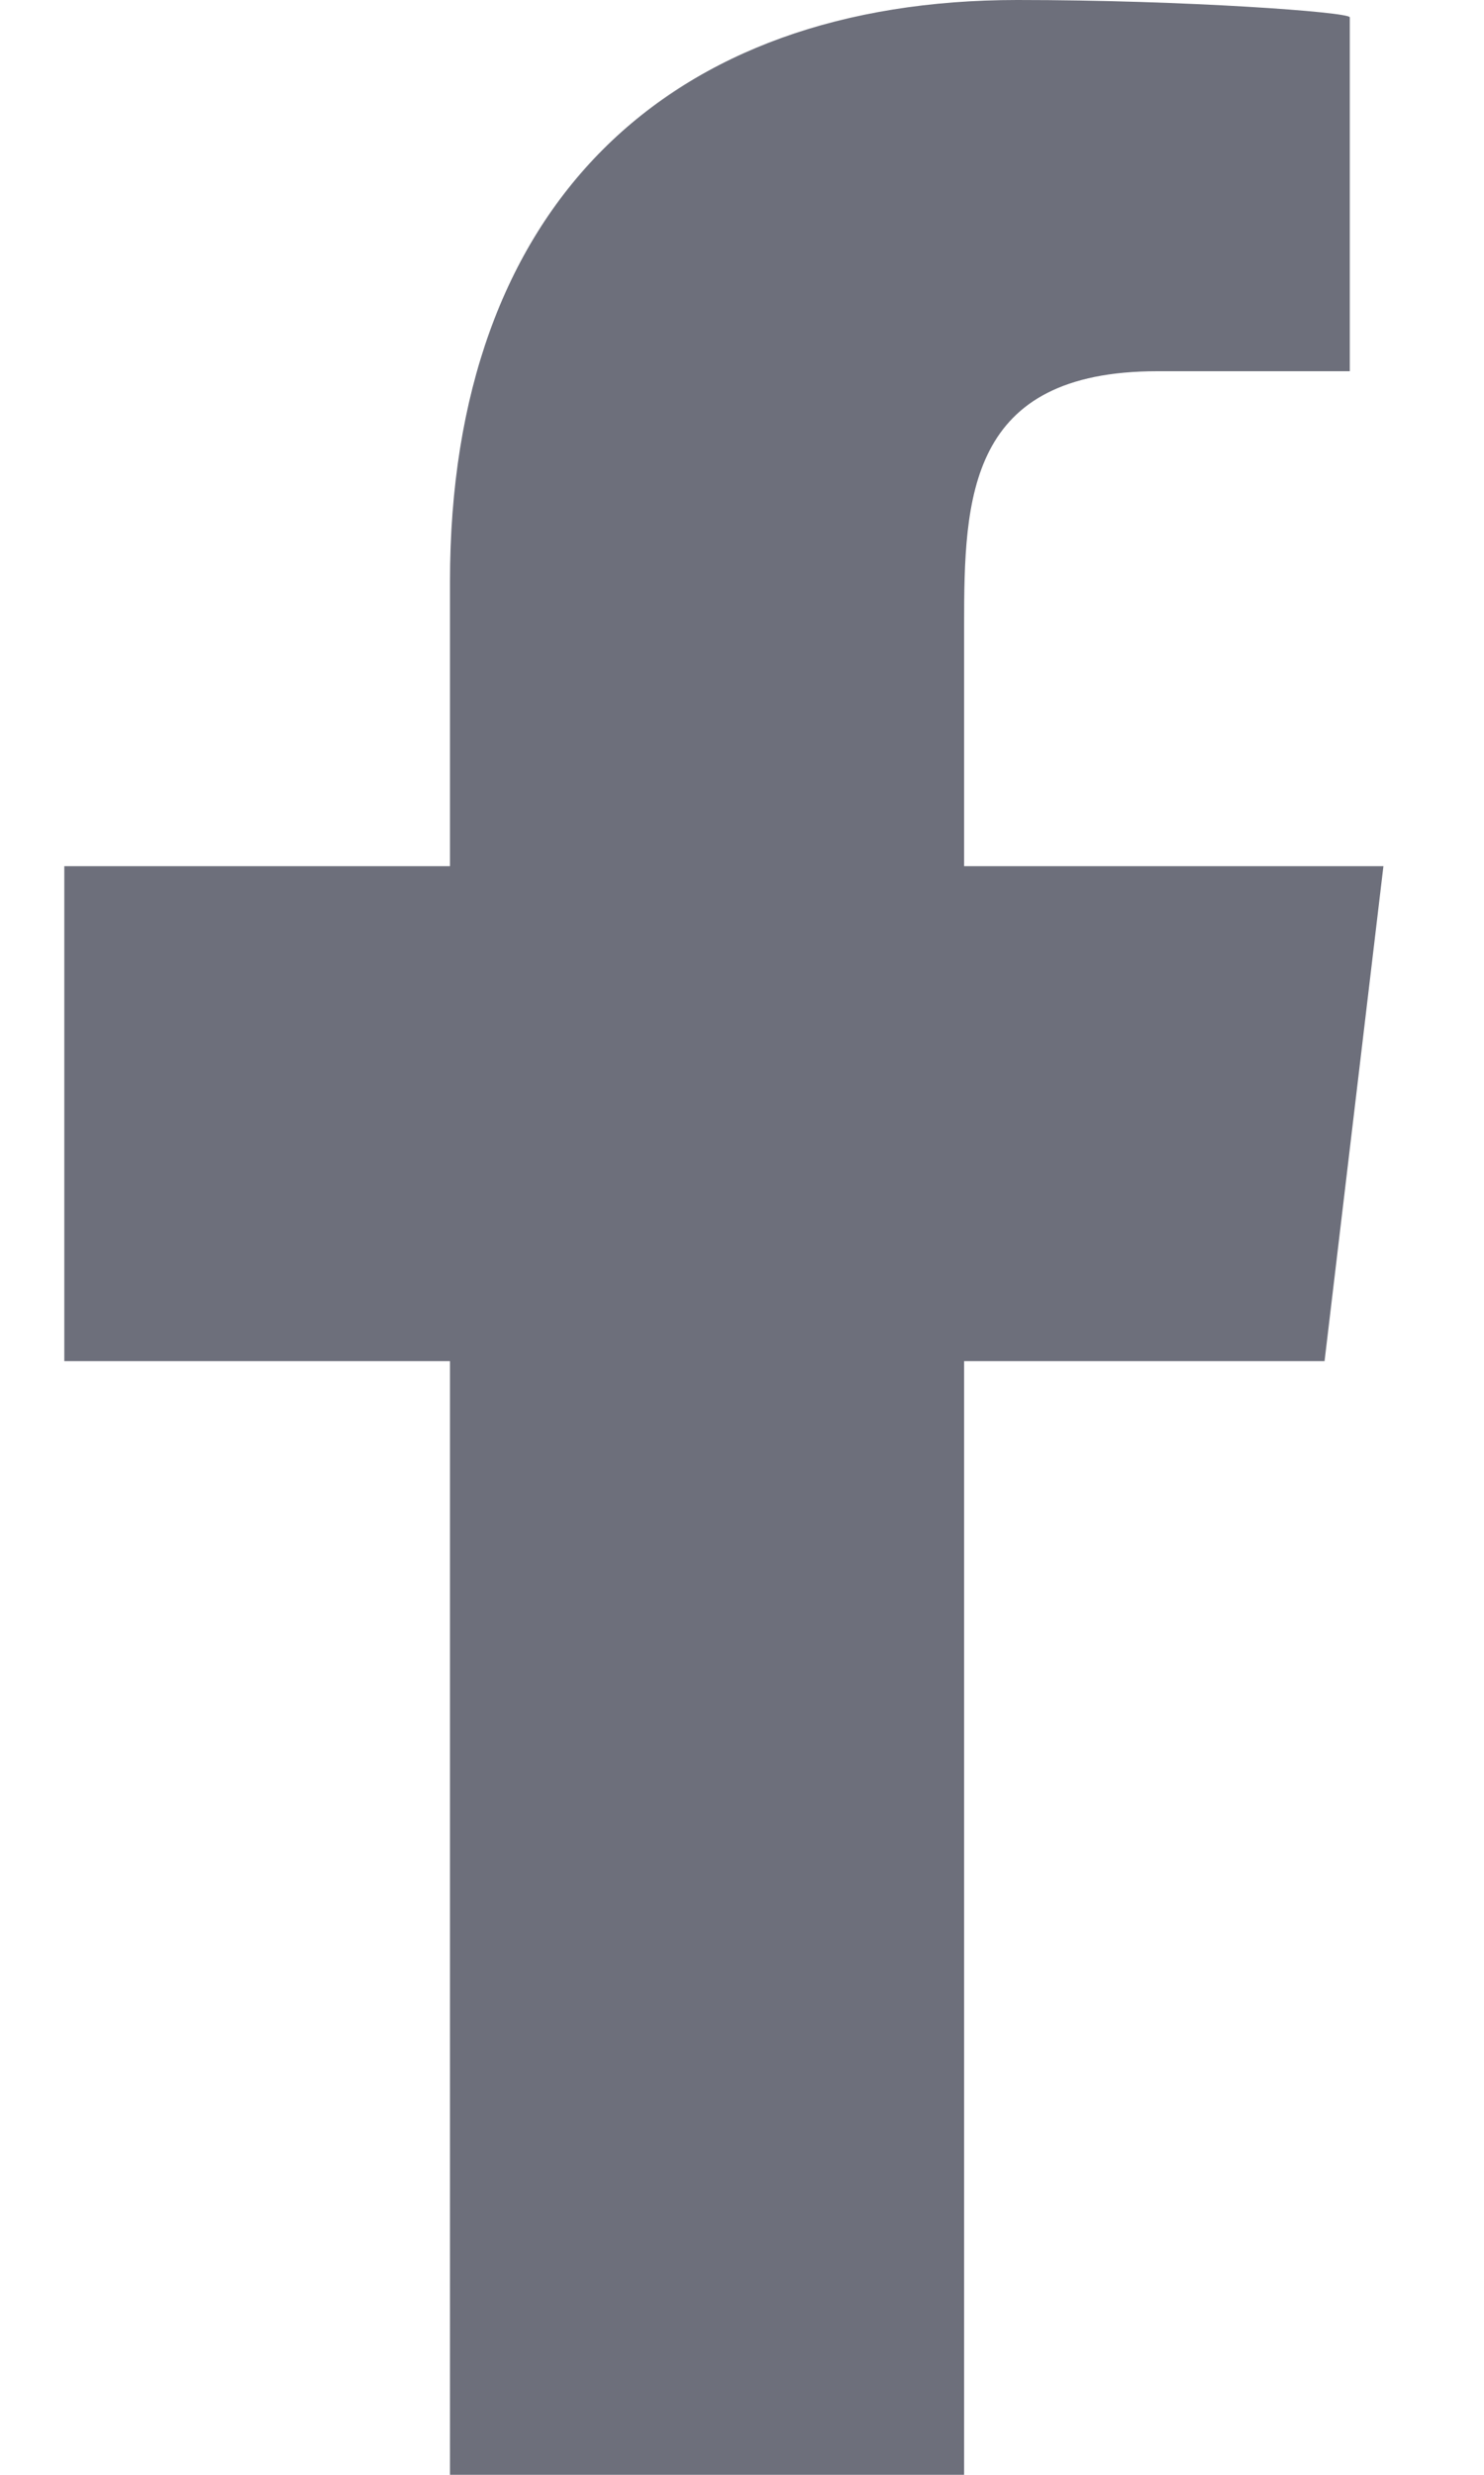 <?xml version="1.0" encoding="UTF-8" standalone="no"?>
<svg width="9px" height="15px" viewBox="0 0 9 15" version="1.1" xmlns="http://www.w3.org/2000/svg" xmlns:xlink="http://www.w3.org/1999/xlink">
    <!-- Generator: sketchtool 49.1 (51147) - http://www.bohemiancoding.com/sketch -->
    <title>A7A0D1D6-8374-400A-89F5-9D1CC0D040B9</title>
    <desc>Created with sketchtool.</desc>
    <defs></defs>
    <g id="Page-1" stroke="none" stroke-width="1" fill="none" fill-rule="evenodd">
        <g id="Homepage_latest" transform="translate(-1270, -3734)" fill="#6D6F7B">
            <g id="section_footer" transform="translate(0, 3622)">
                <g id="meta_social" transform="translate(0, 112)">
                    <g id="icon_social" transform="translate(1162, 0)">
                        <path d="M113.847,15 L113.847,8.25 L116.033,8.25 L116.39,5.25 L113.847,5.25 L113.847,3.789 C113.847,3.016 113.869,2.25 115.02,2.25 L116.186,2.25 L116.186,0.105 C116.186,0.073 115.184,0 114.17,0 C112.054,0 110.729,1.243 110.729,3.525 L110.729,5.25 L108.39,5.25 L108.39,8.25 L110.729,8.25 L110.729,15 L113.847,15 Z" id="Fill-2"></path>
                    </g>
                </g>
            </g>
        </g>
    </g>
</svg>